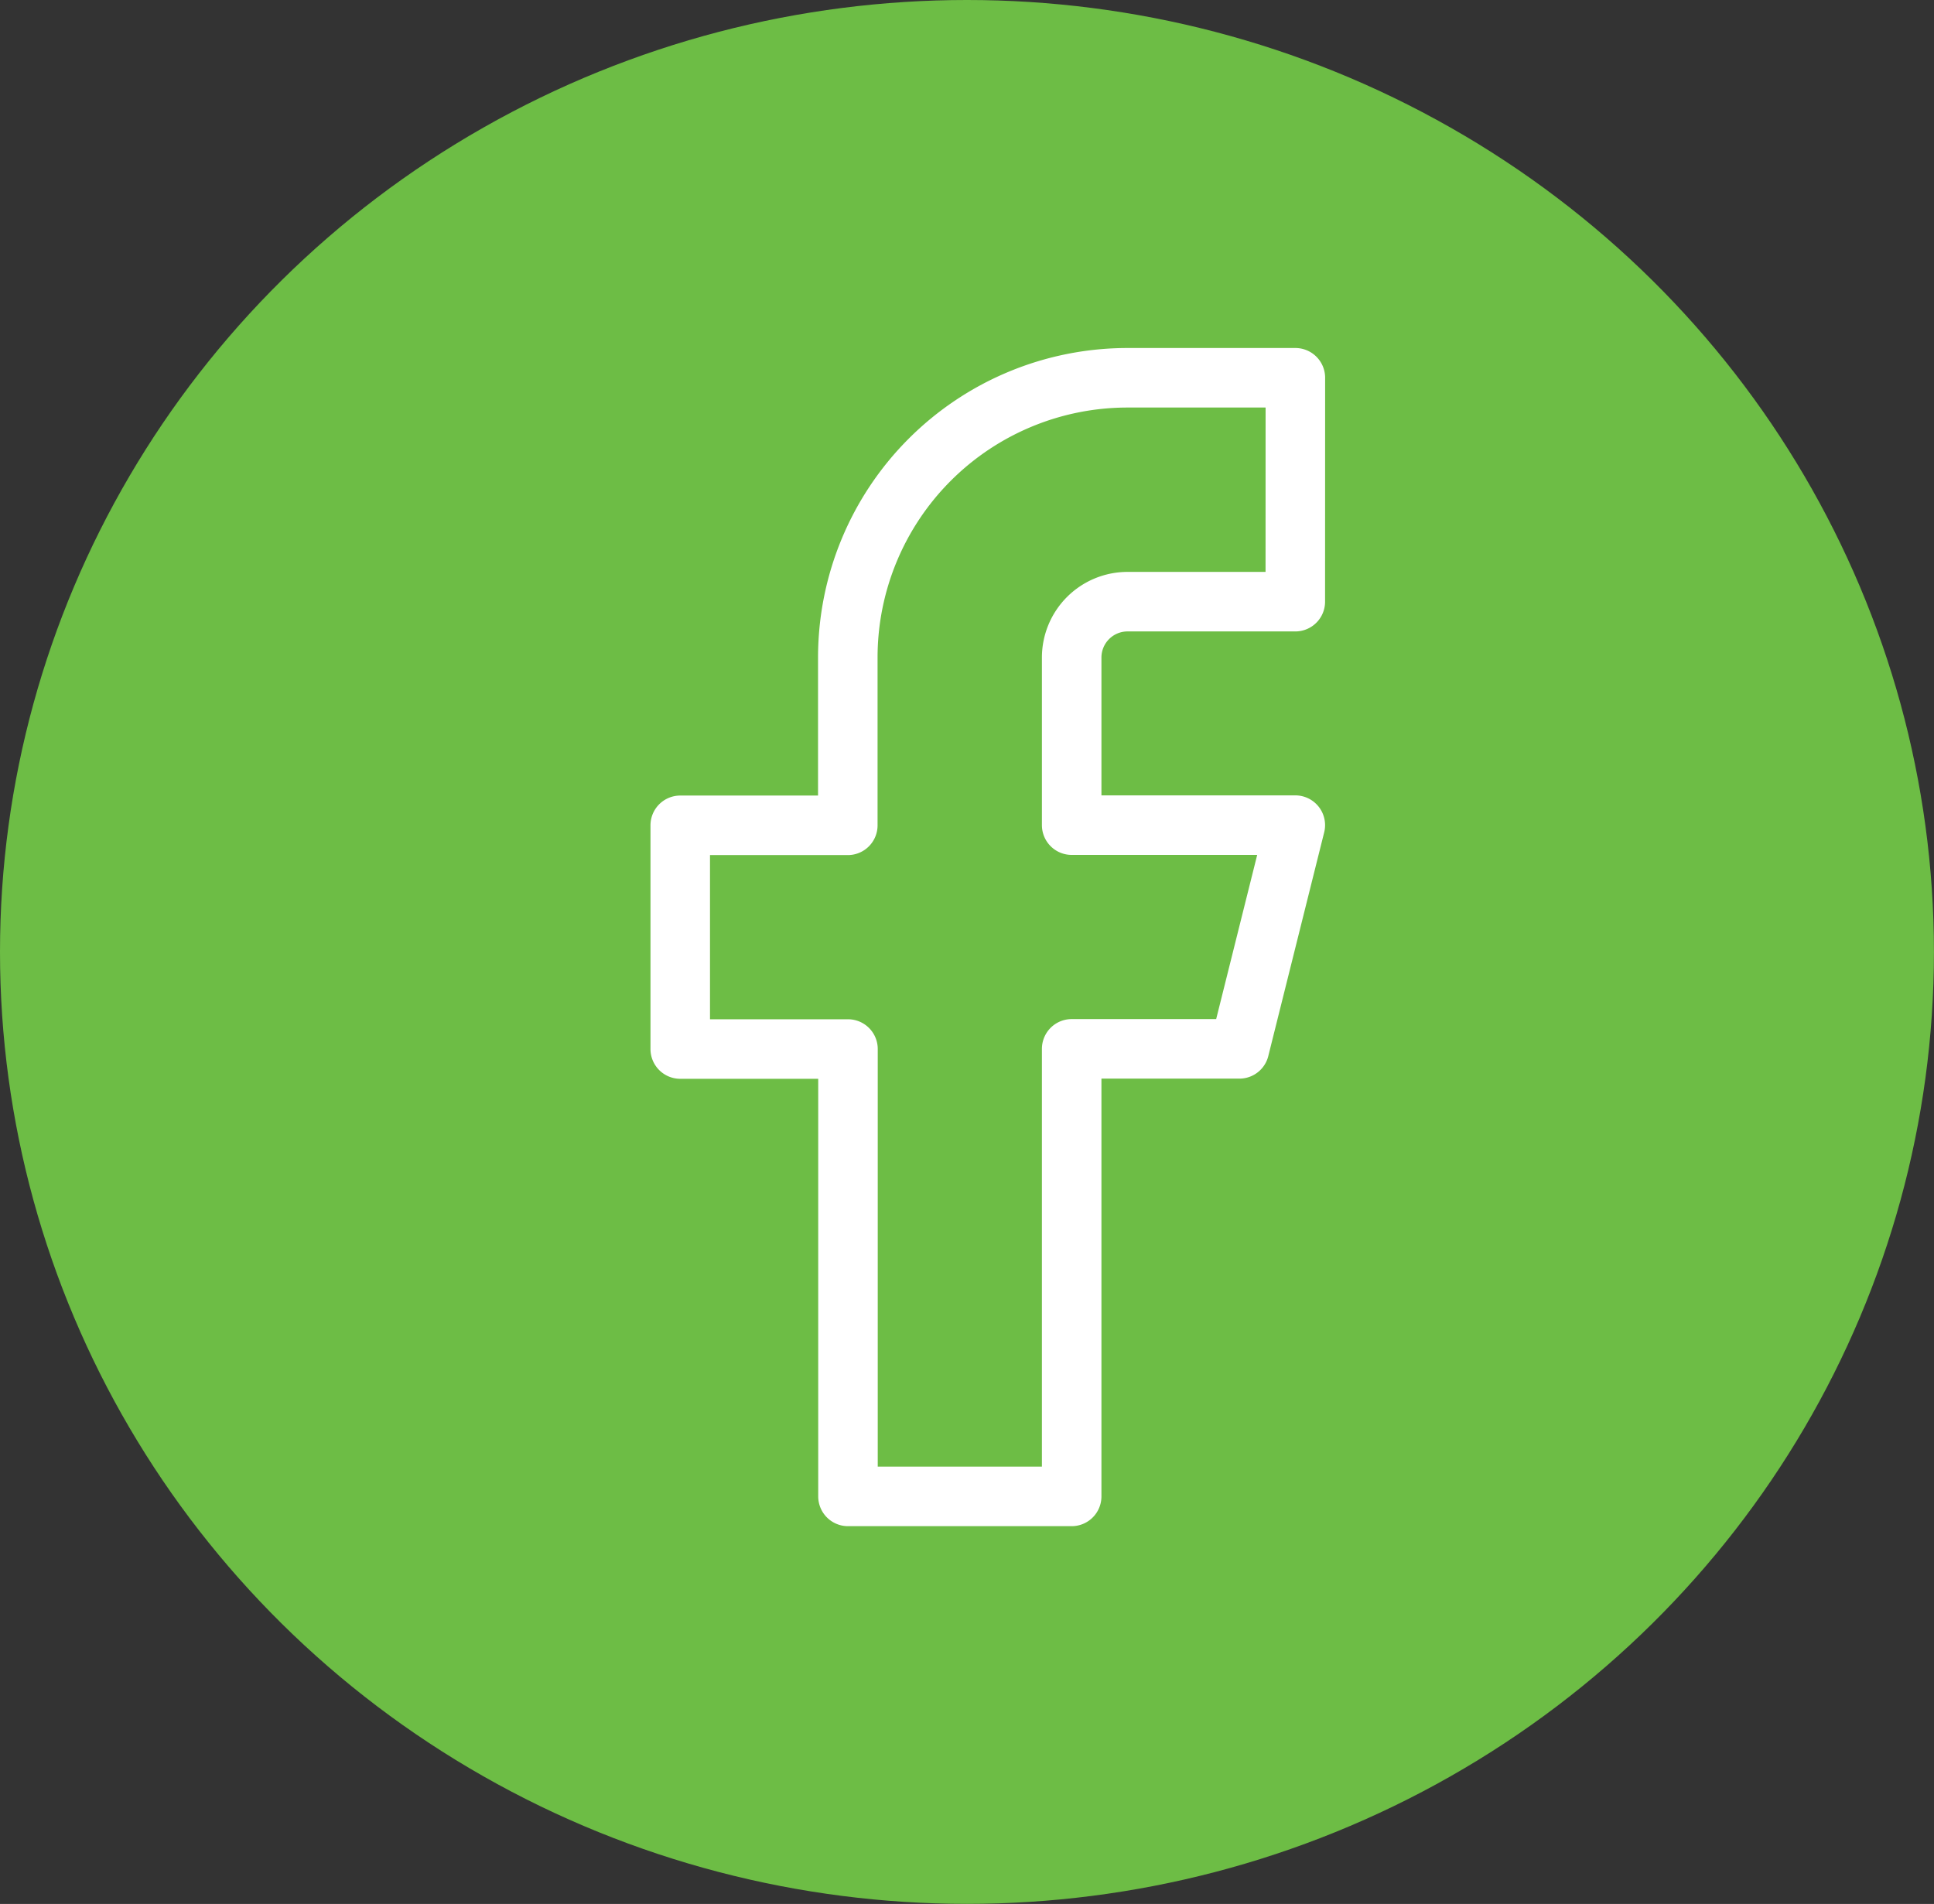<svg xmlns="http://www.w3.org/2000/svg" width="32.491" height="31.983" viewBox="0 0 32.491 31.983">
  <rect x="0" y="0" width="32.491" height="31.983" fill="#333333" stroke="none"/>
  <g id="Group_58773" data-name="Group 58773" transform="translate(-1381.41 -101.898)">
    <ellipse id="Ellipse_1262" data-name="Ellipse 1262" cx="16.245" cy="15.991" rx="16.245" ry="15.991" transform="translate(1381.41 101.898)" fill="#6dbd45"/>
    <path id="Icon_feather-facebook" data-name="Icon feather-facebook" d="M20.834,3H18.015a4.7,4.7,0,0,0-4.7,4.7v2.818H10.5v3.758h2.818v7.515h3.758V14.273h2.818l.939-3.758H17.076V7.7a.939.939,0,0,1,.939-.939h2.818Z" transform="translate(1382.338 105.244)" fill="none" stroke="#fff" stroke-linecap="round" stroke-linejoin="round" stroke-width="1"/>
  </g>
</svg>
